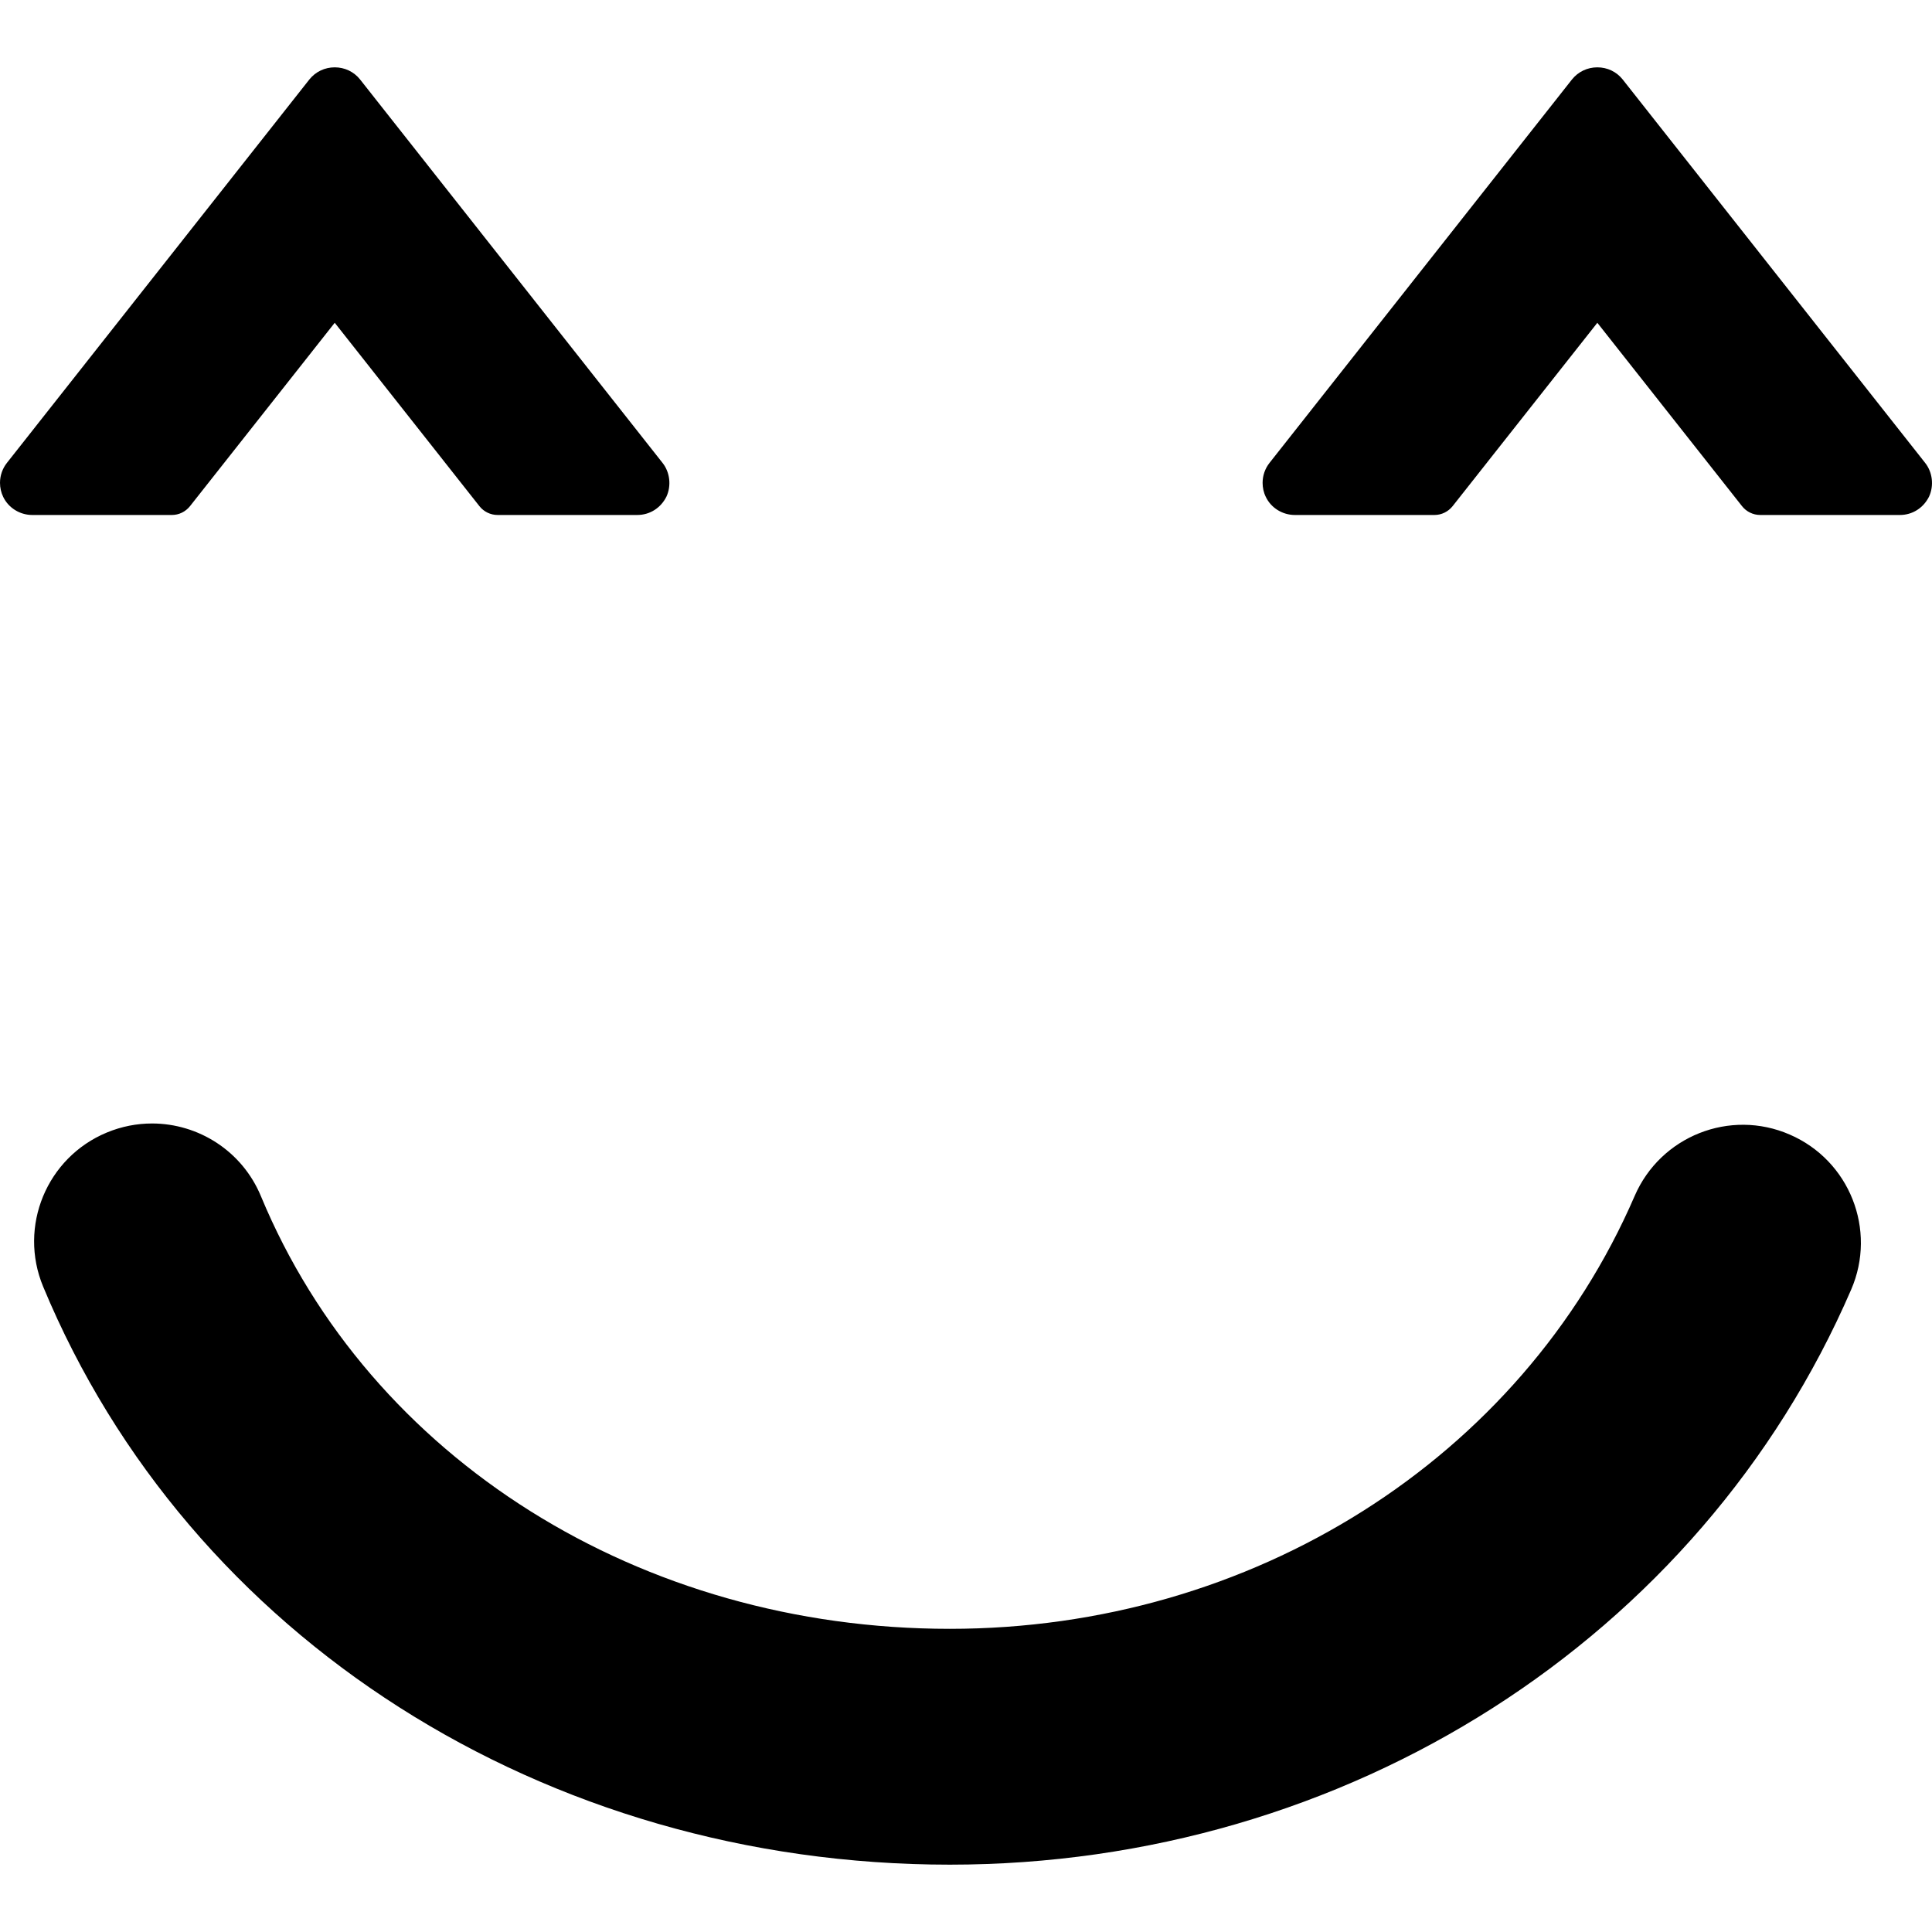<?xml version="1.0" encoding="iso-8859-1"?>
<!-- Generator: Adobe Illustrator 16.0.0, SVG Export Plug-In . SVG Version: 6.00 Build 0)  -->
<!DOCTYPE svg PUBLIC "-//W3C//DTD SVG 1.1//EN" "http://www.w3.org/Graphics/SVG/1.1/DTD/svg11.dtd">
<svg version="1.1" id="Capa_1" xmlns="http://www.w3.org/2000/svg" xmlns:xlink="http://www.w3.org/1999/xlink" x="0px" y="0px"
	 width="49.146px" height="49.147px" viewBox="0 0 49.146 49.147" style="enable-background:new 0 0 49.146 49.147;"
	 xml:space="preserve">
<g>
	<path d="M4.372,13.1H0.82c-0.313,0-0.604-0.18-0.738-0.459C0.027,12.528,0,12.404,0,12.282c0-0.183,0.062-0.363,0.175-0.506
		L7.87,2.021c0.158-0.197,0.392-0.308,0.645-0.308s0.486,0.111,0.641,0.304l7.697,9.757c0.189,0.237,0.229,0.58,0.1,0.859
		c-0.146,0.293-0.428,0.467-0.741,0.467h-3.554c-0.181,0-0.351-0.083-0.463-0.225l-3.68-4.664l-3.681,4.664
		C4.721,13.017,4.552,13.1,4.372,13.1z M48.971,11.774c0.189,0.237,0.229,0.58,0.1,0.859c-0.146,0.293-0.428,0.467-0.74,0.467
		h-3.555c-0.18,0-0.351-0.083-0.463-0.225l-3.68-4.664l-3.681,4.664C36.84,13.016,36.671,13.1,36.49,13.1h-3.553
		c-0.312,0-0.604-0.18-0.737-0.459c-0.056-0.113-0.082-0.237-0.082-0.359c0-0.183,0.062-0.363,0.175-0.506l7.695-9.755
		c0.158-0.197,0.392-0.308,0.645-0.308c0.254,0,0.486,0.111,0.641,0.304L48.971,11.774z M47.09,32.804
		c-3.843,8.887-12.843,14.629-22.928,14.629c-10.301,0-19.354-5.771-23.064-14.703c-0.636-1.53,0.089-3.286,1.62-3.921
		c0.376-0.156,0.766-0.23,1.149-0.23c1.176,0,2.292,0.696,2.771,1.851c2.776,6.685,9.655,11.004,17.523,11.004
		c7.69,0,14.528-4.321,17.421-11.011c0.658-1.521,2.424-2.223,3.943-1.563C47.048,29.517,47.748,31.284,47.09,32.804z"/>
</g>
<g>
</g>
<g>
</g>
<g>
</g>
<g>
</g>
<g>
</g>
<g>
</g>
<g>
</g>
<g>
</g>
<g>
</g>
<g>
</g>
<g>
</g>
<g>
</g>
<g>
</g>
<g>
</g>
<g>
</g>
</svg>
